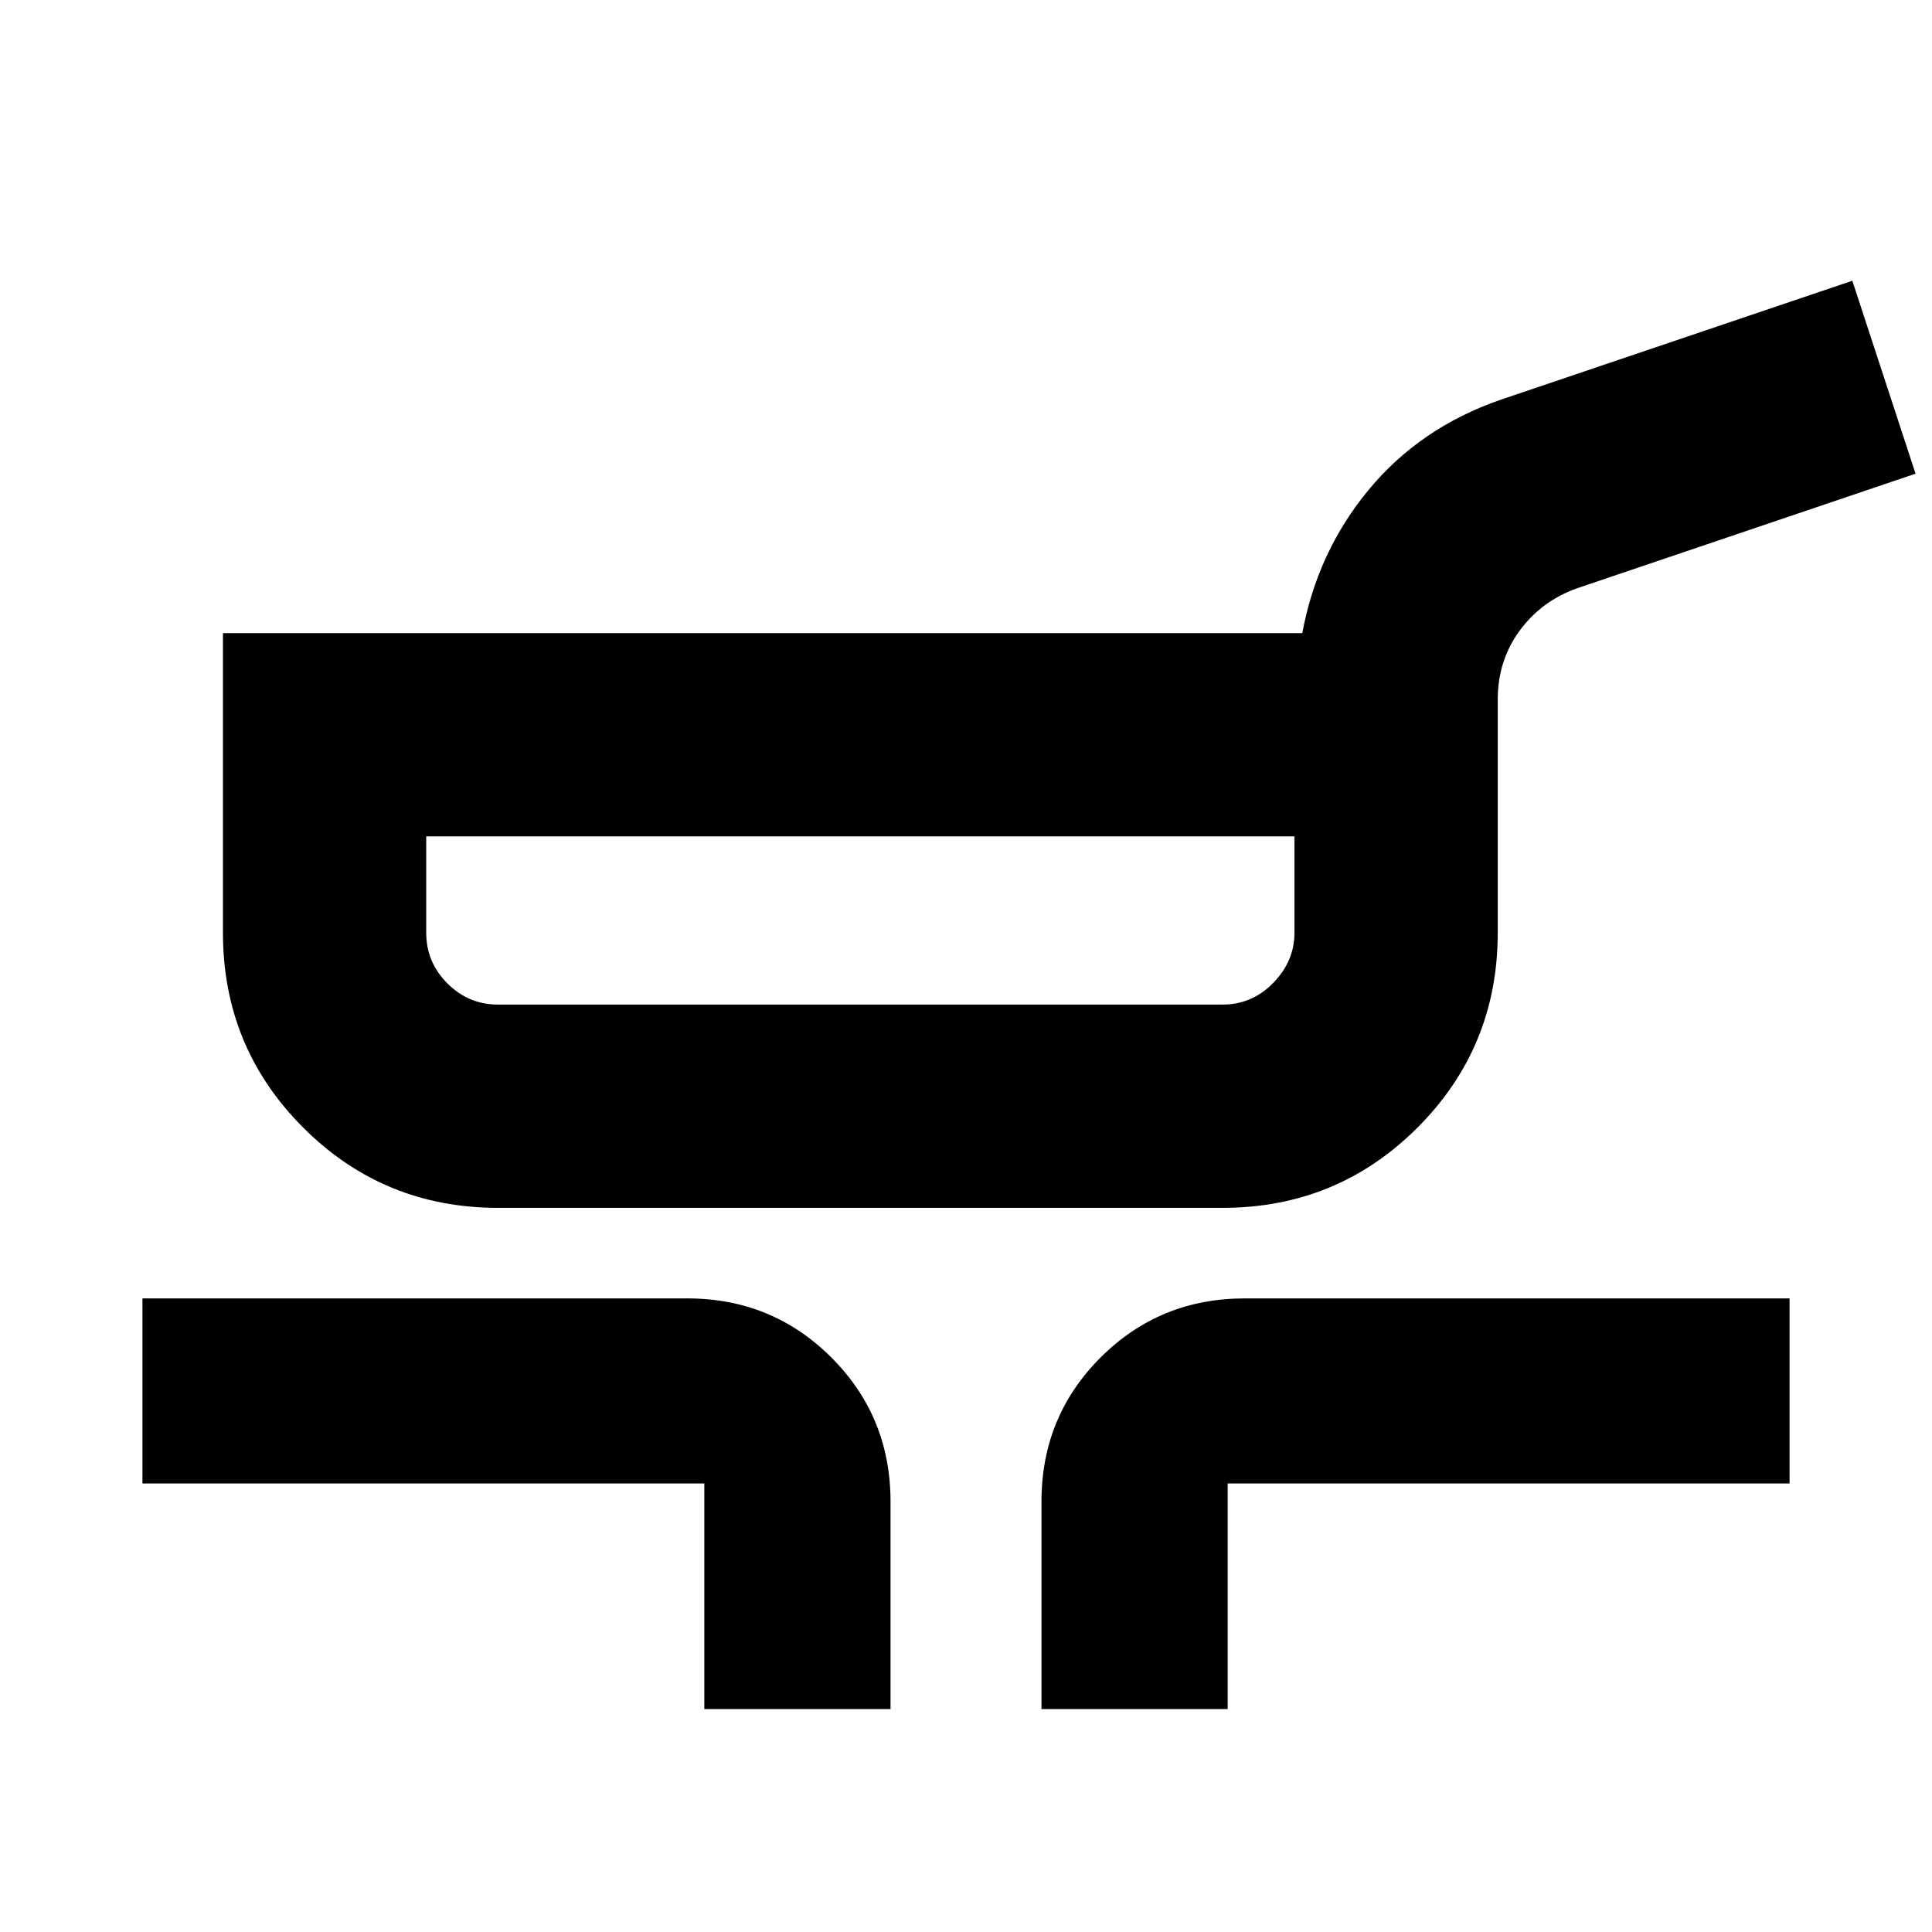 <svg xmlns="http://www.w3.org/2000/svg" height="24" viewBox="0 -960 960 960" width="24"><path d="M247.5-359.826q-56.966 0-96.842-39.876t-39.876-96.842v-148.869h536.327q7.456-40.414 33.043-71.284 25.588-30.87 65.566-44.696l174.695-59.108 31.414 95.871-168.108 56.912q-17.718 6.261-28.609 21.098-10.892 14.838-10.892 34.243v115.833q0 56.966-39.876 96.842T607.5-359.826h-360Zm0-101.001h360q14.671 0 25.194-10.804t10.523-24.913v-47.868H211.783v47.868q0 14.671 10.523 25.194t25.194 10.523Zm102.477 350.045v-112.086H70.782v-91.958h270.717q42.242 0 71.622 29.38 29.379 29.379 29.379 71.622v103.042h-92.523Zm167.523 0v-103.042q0-42.305 29.379-71.653 29.38-29.349 71.622-29.349h270.717v91.958H610.023v112.086H517.5Zm-90-392.088Z"/></svg>